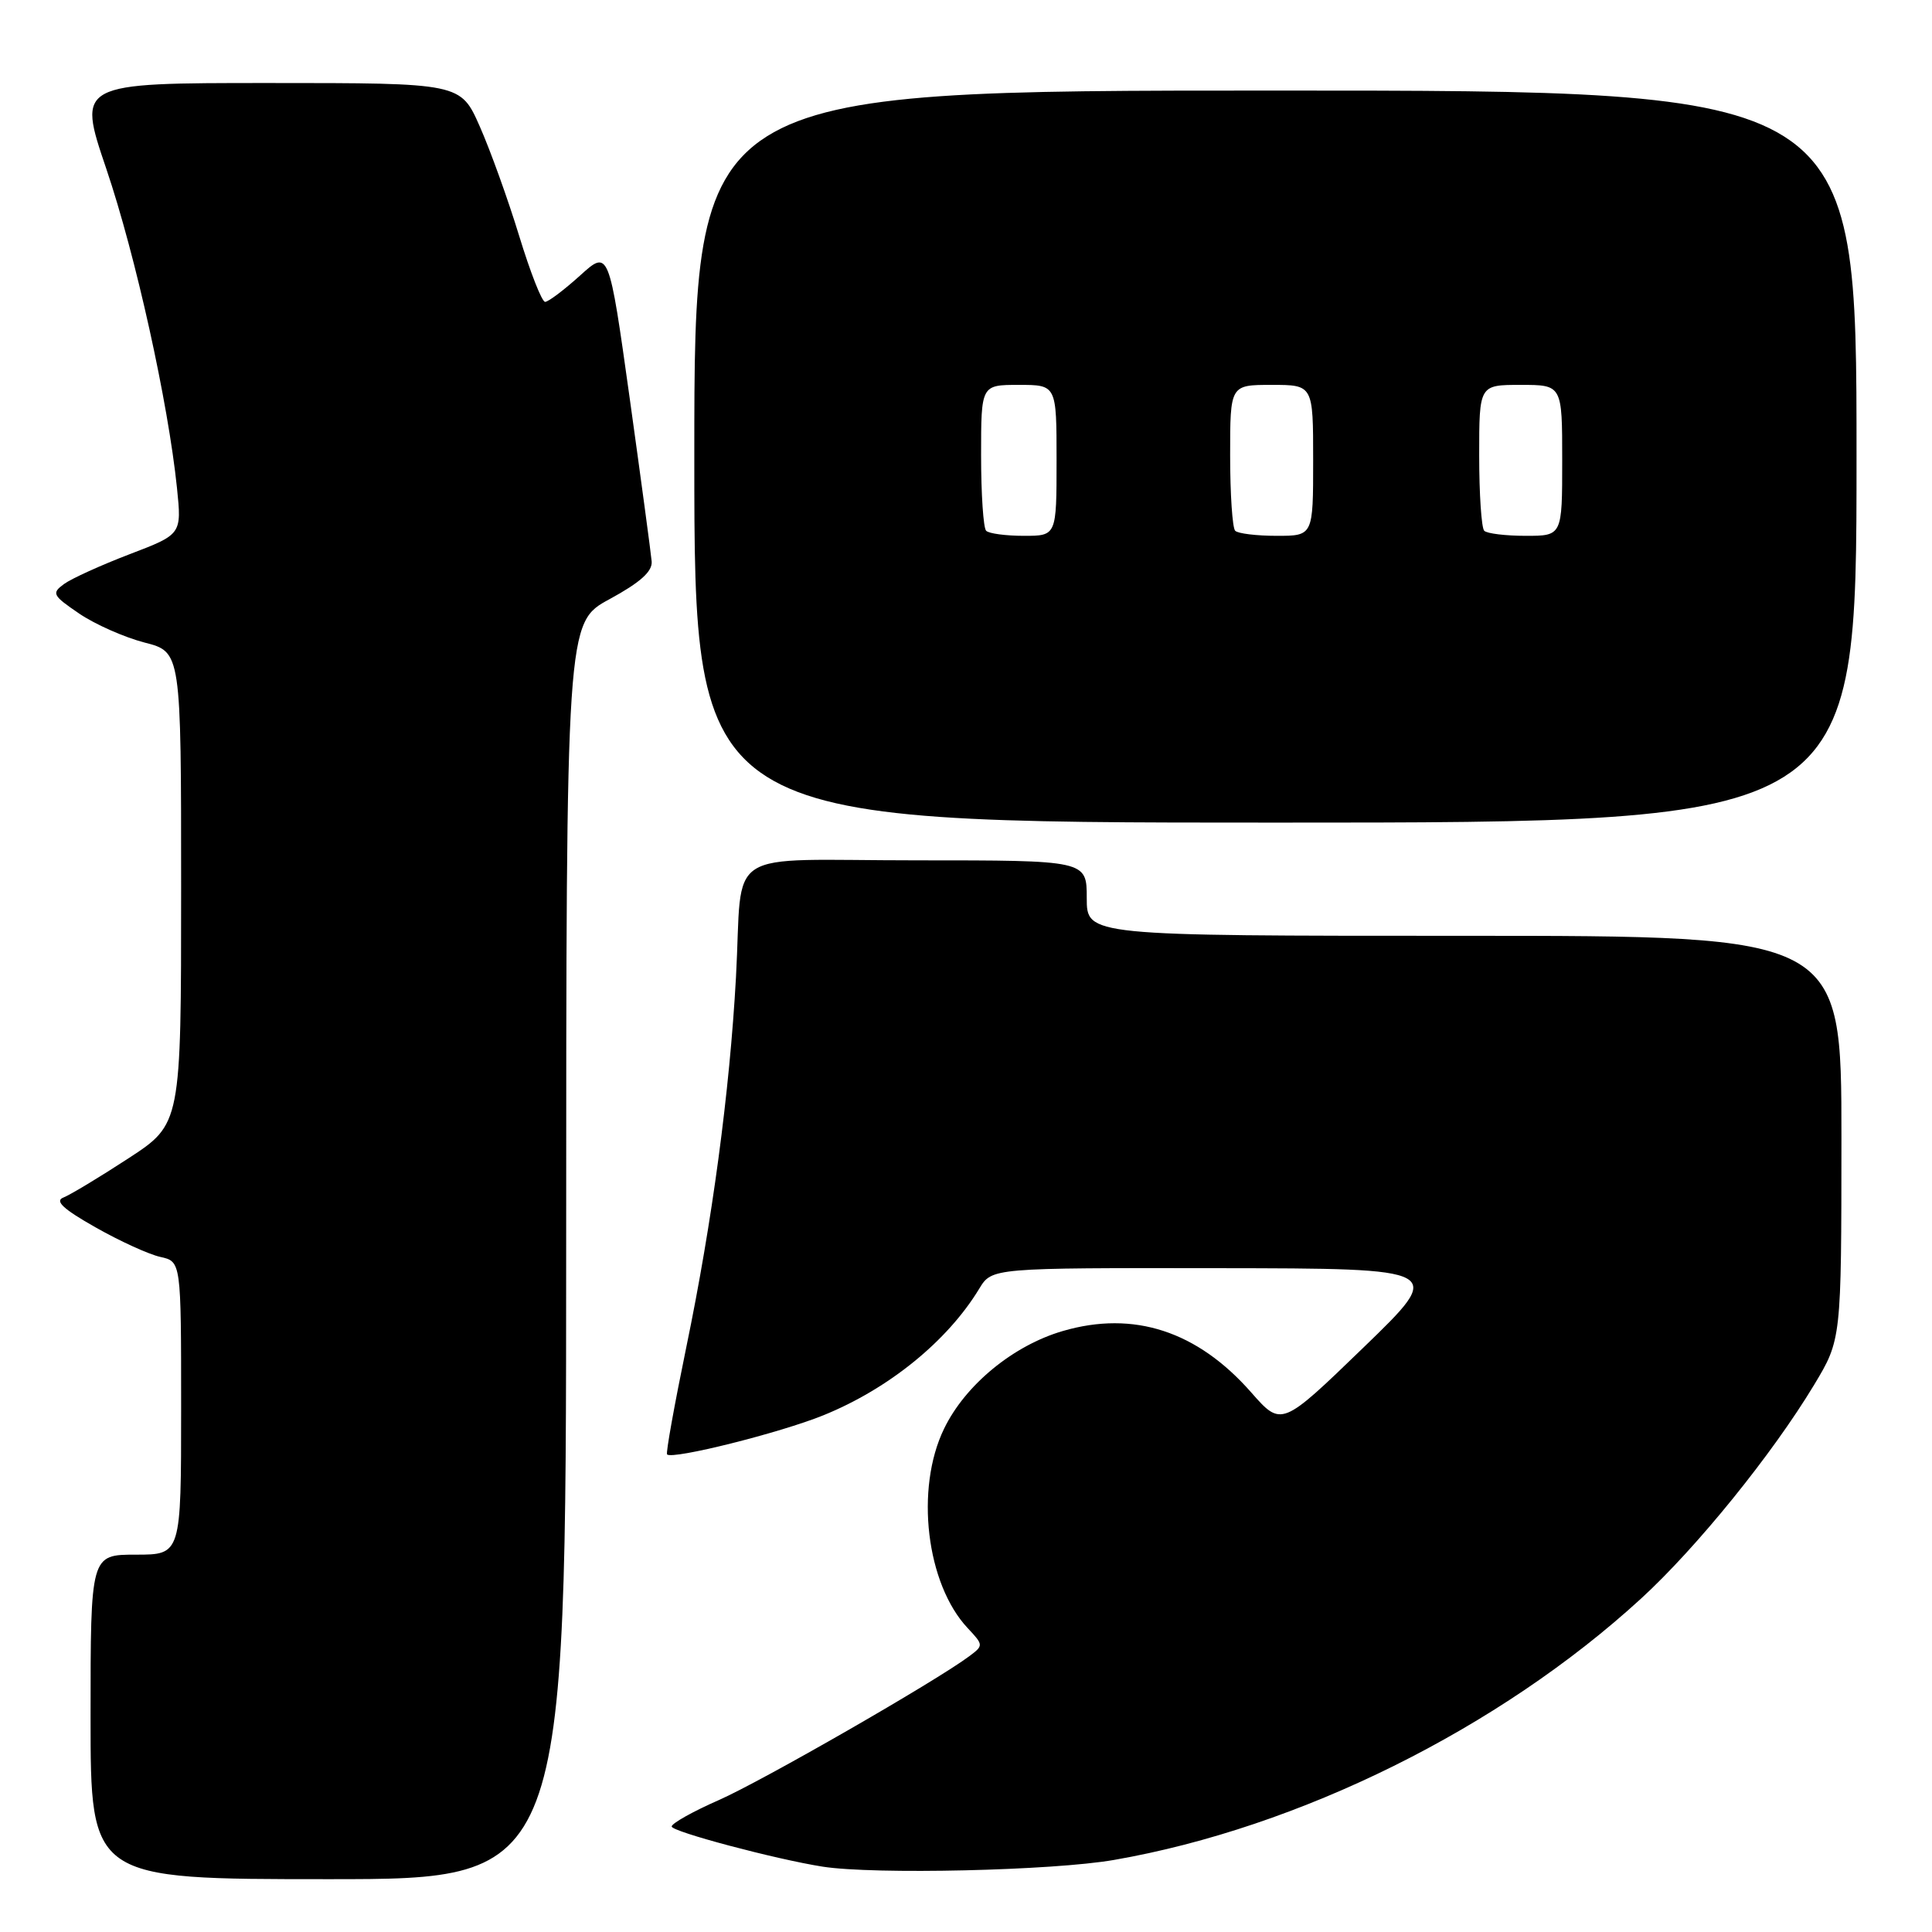 <?xml version="1.0" encoding="UTF-8" standalone="no"?>
<!DOCTYPE svg PUBLIC "-//W3C//DTD SVG 1.1//EN" "http://www.w3.org/Graphics/SVG/1.1/DTD/svg11.dtd" >
<svg xmlns="http://www.w3.org/2000/svg" xmlns:xlink="http://www.w3.org/1999/xlink" version="1.1" viewBox="0 0 256 256">
 <g >
 <path fill="currentColor"
d=" M 75.02 165.75 C 75.03 82.50 75.03 82.50 80.77 79.39 C 84.83 77.18 86.46 75.73 86.35 74.39 C 86.26 73.35 84.95 63.62 83.44 52.78 C 80.68 33.05 80.68 33.05 76.84 36.53 C 74.72 38.44 72.65 40.00 72.23 40.00 C 71.80 40.00 70.26 36.06 68.79 31.25 C 67.32 26.44 64.97 19.91 63.57 16.75 C 61.03 11.00 61.03 11.00 35.63 11.00 C 10.23 11.00 10.23 11.00 14.09 22.38 C 17.98 33.87 22.28 53.32 23.45 64.65 C 24.08 70.80 24.08 70.80 17.19 73.43 C 13.40 74.88 9.48 76.66 8.49 77.38 C 6.81 78.61 6.95 78.89 10.49 81.30 C 12.59 82.73 16.49 84.45 19.15 85.14 C 24.00 86.38 24.00 86.38 24.00 117.65 C 24.00 148.93 24.00 148.93 17.01 153.49 C 13.17 156.00 9.29 158.33 8.40 158.68 C 7.22 159.13 8.36 160.20 12.64 162.62 C 15.86 164.45 19.74 166.22 21.25 166.55 C 24.00 167.16 24.00 167.16 24.00 186.58 C 24.00 206.00 24.00 206.00 18.00 206.00 C 12.00 206.00 12.00 206.00 12.00 227.50 C 12.00 249.00 12.00 249.00 43.50 249.00 C 75.00 249.00 75.00 249.00 75.02 165.75 Z  M 147.62 246.45 C 172.16 242.18 198.66 229.04 217.45 211.82 C 224.83 205.06 234.84 192.69 240.38 183.50 C 243.99 177.50 243.99 177.50 244.00 150.75 C 244.00 124.00 244.00 124.00 194.00 124.00 C 144.00 124.00 144.00 124.00 144.00 119.00 C 144.00 114.00 144.00 114.00 121.52 114.00 C 95.35 114.00 98.48 111.98 97.52 129.50 C 96.68 144.71 94.36 161.97 90.95 178.45 C 89.37 186.12 88.21 192.55 88.39 192.72 C 89.10 193.43 103.38 189.86 109.11 187.53 C 117.78 184.01 125.55 177.70 129.76 170.75 C 131.43 168.00 131.43 168.00 161.47 168.04 C 191.50 168.08 191.50 168.08 180.65 178.57 C 169.80 189.06 169.80 189.06 165.78 184.49 C 158.64 176.37 150.23 173.63 140.85 176.36 C 134.27 178.27 127.90 183.50 125.09 189.32 C 121.23 197.28 122.73 209.89 128.23 215.74 C 130.33 217.98 130.33 218.04 128.43 219.46 C 123.99 222.78 101.03 235.97 95.25 238.52 C 91.81 240.03 89.00 241.61 89.00 242.02 C 89.00 242.70 102.78 246.36 109.00 247.34 C 115.84 248.41 139.50 247.87 147.62 246.45 Z  M 246.00 60.50 C 246.00 12.00 246.00 12.00 169.00 12.00 C 92.00 12.00 92.00 12.00 92.00 60.50 C 92.00 109.00 92.00 109.00 169.00 109.00 C 246.00 109.00 246.00 109.00 246.00 60.50 Z  M 130.67 70.33 C 130.30 69.97 130.00 65.47 130.00 60.33 C 130.00 51.00 130.00 51.00 135.00 51.00 C 140.00 51.00 140.00 51.00 140.00 61.00 C 140.00 71.00 140.00 71.00 135.67 71.00 C 133.28 71.00 131.03 70.70 130.67 70.33 Z  M 163.67 70.33 C 163.30 69.97 163.00 65.47 163.00 60.33 C 163.00 51.00 163.00 51.00 168.50 51.00 C 174.00 51.00 174.00 51.00 174.00 61.00 C 174.00 71.00 174.00 71.00 169.17 71.00 C 166.51 71.00 164.03 70.70 163.67 70.33 Z  M 196.67 70.33 C 196.30 69.97 196.00 65.47 196.00 60.33 C 196.00 51.00 196.00 51.00 201.50 51.00 C 207.00 51.00 207.00 51.00 207.00 61.00 C 207.00 71.00 207.00 71.00 202.17 71.00 C 199.51 71.00 197.03 70.70 196.67 70.33 Z "/>
</g>
</svg>